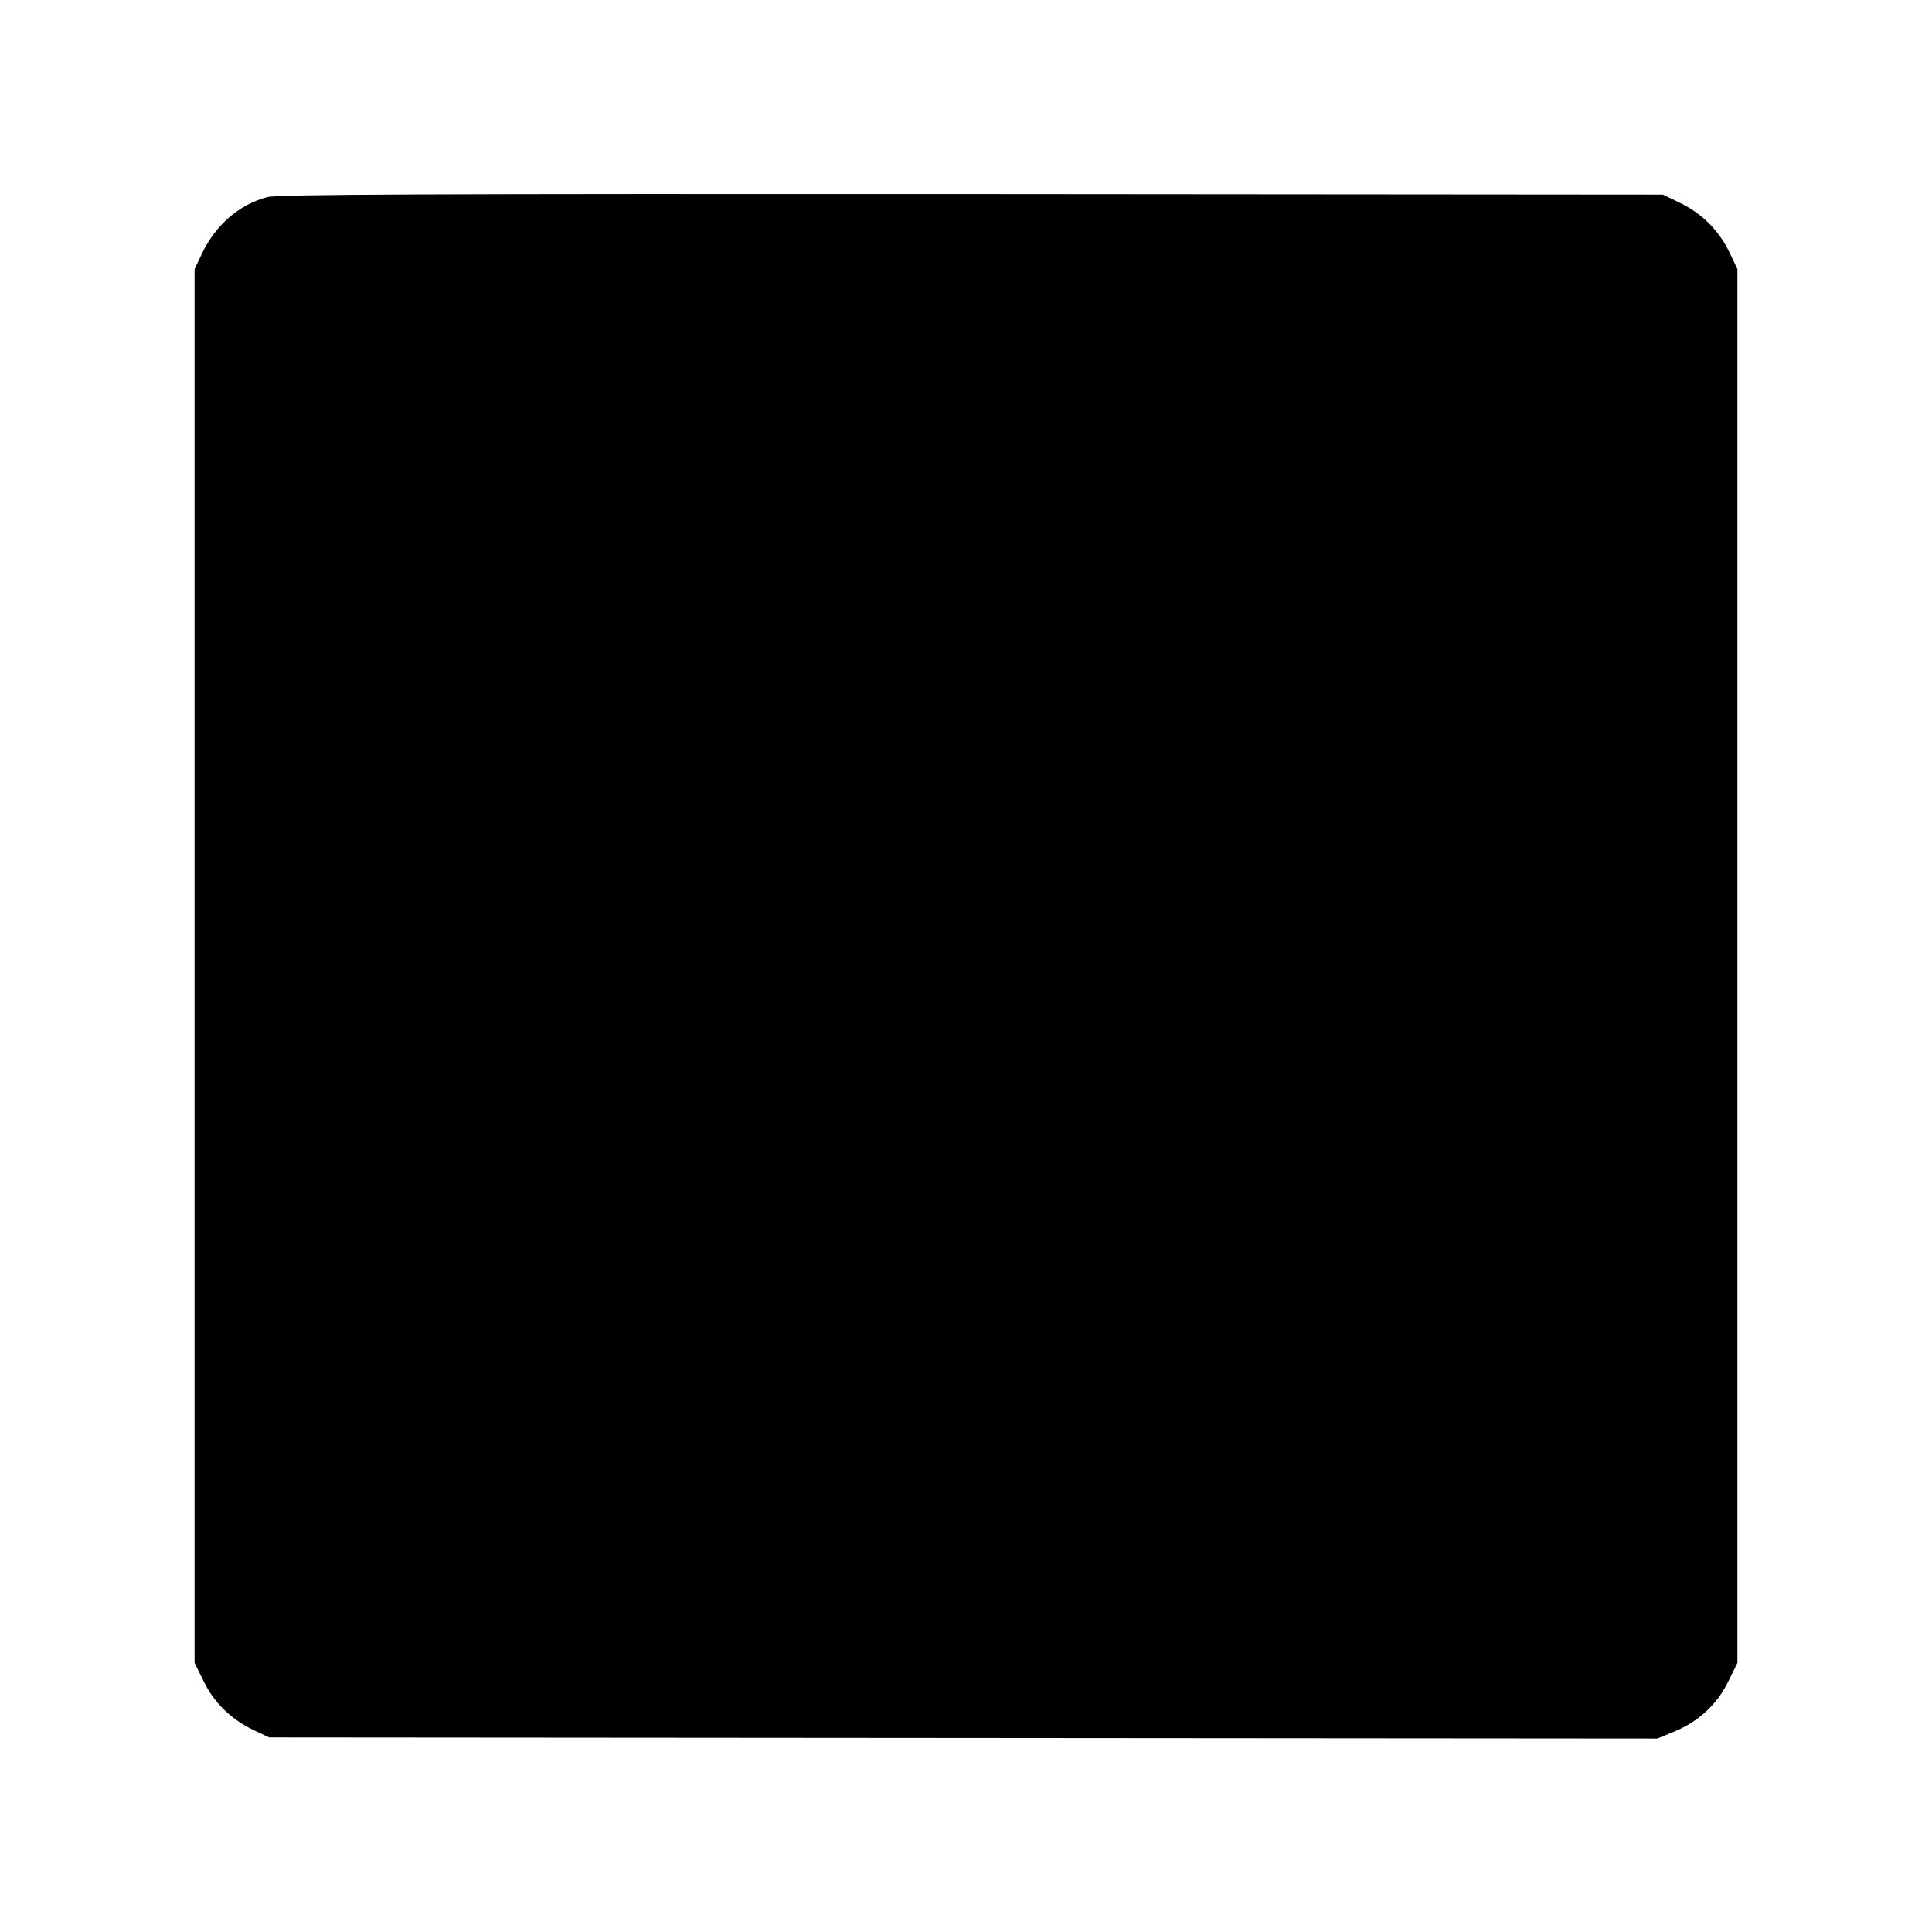 <?xml version="1.0" standalone="no"?>
<!DOCTYPE svg PUBLIC "-//W3C//DTD SVG 20010904//EN"
 "http://www.w3.org/TR/2001/REC-SVG-20010904/DTD/svg10.dtd">
<svg version="1.0" xmlns="http://www.w3.org/2000/svg"
 width="700pt" height="700pt" viewBox="0 0 700 700"
 preserveAspectRatio="xMidYMid meet">
<g transform="translate(0,700) scale(0.1,-0.1)"
fill="#000000" stroke="none">
<path d="M969 6286 c-103 -27 -188 -101 -238 -206 l-26 -55 0 -2525 0 -2525
33 -67 c38 -78 100 -138 182 -177 l55 -26 2515 -2 2515 -2 63 26 c85 35 154
98 194 181 l33 67 0 2525 0 2525 -27 57 c-37 79 -98 142 -177 181 l-66 32
-2505 2 c-1964 1 -2515 -1 -2551 -11z"/>
</g>
</svg>
